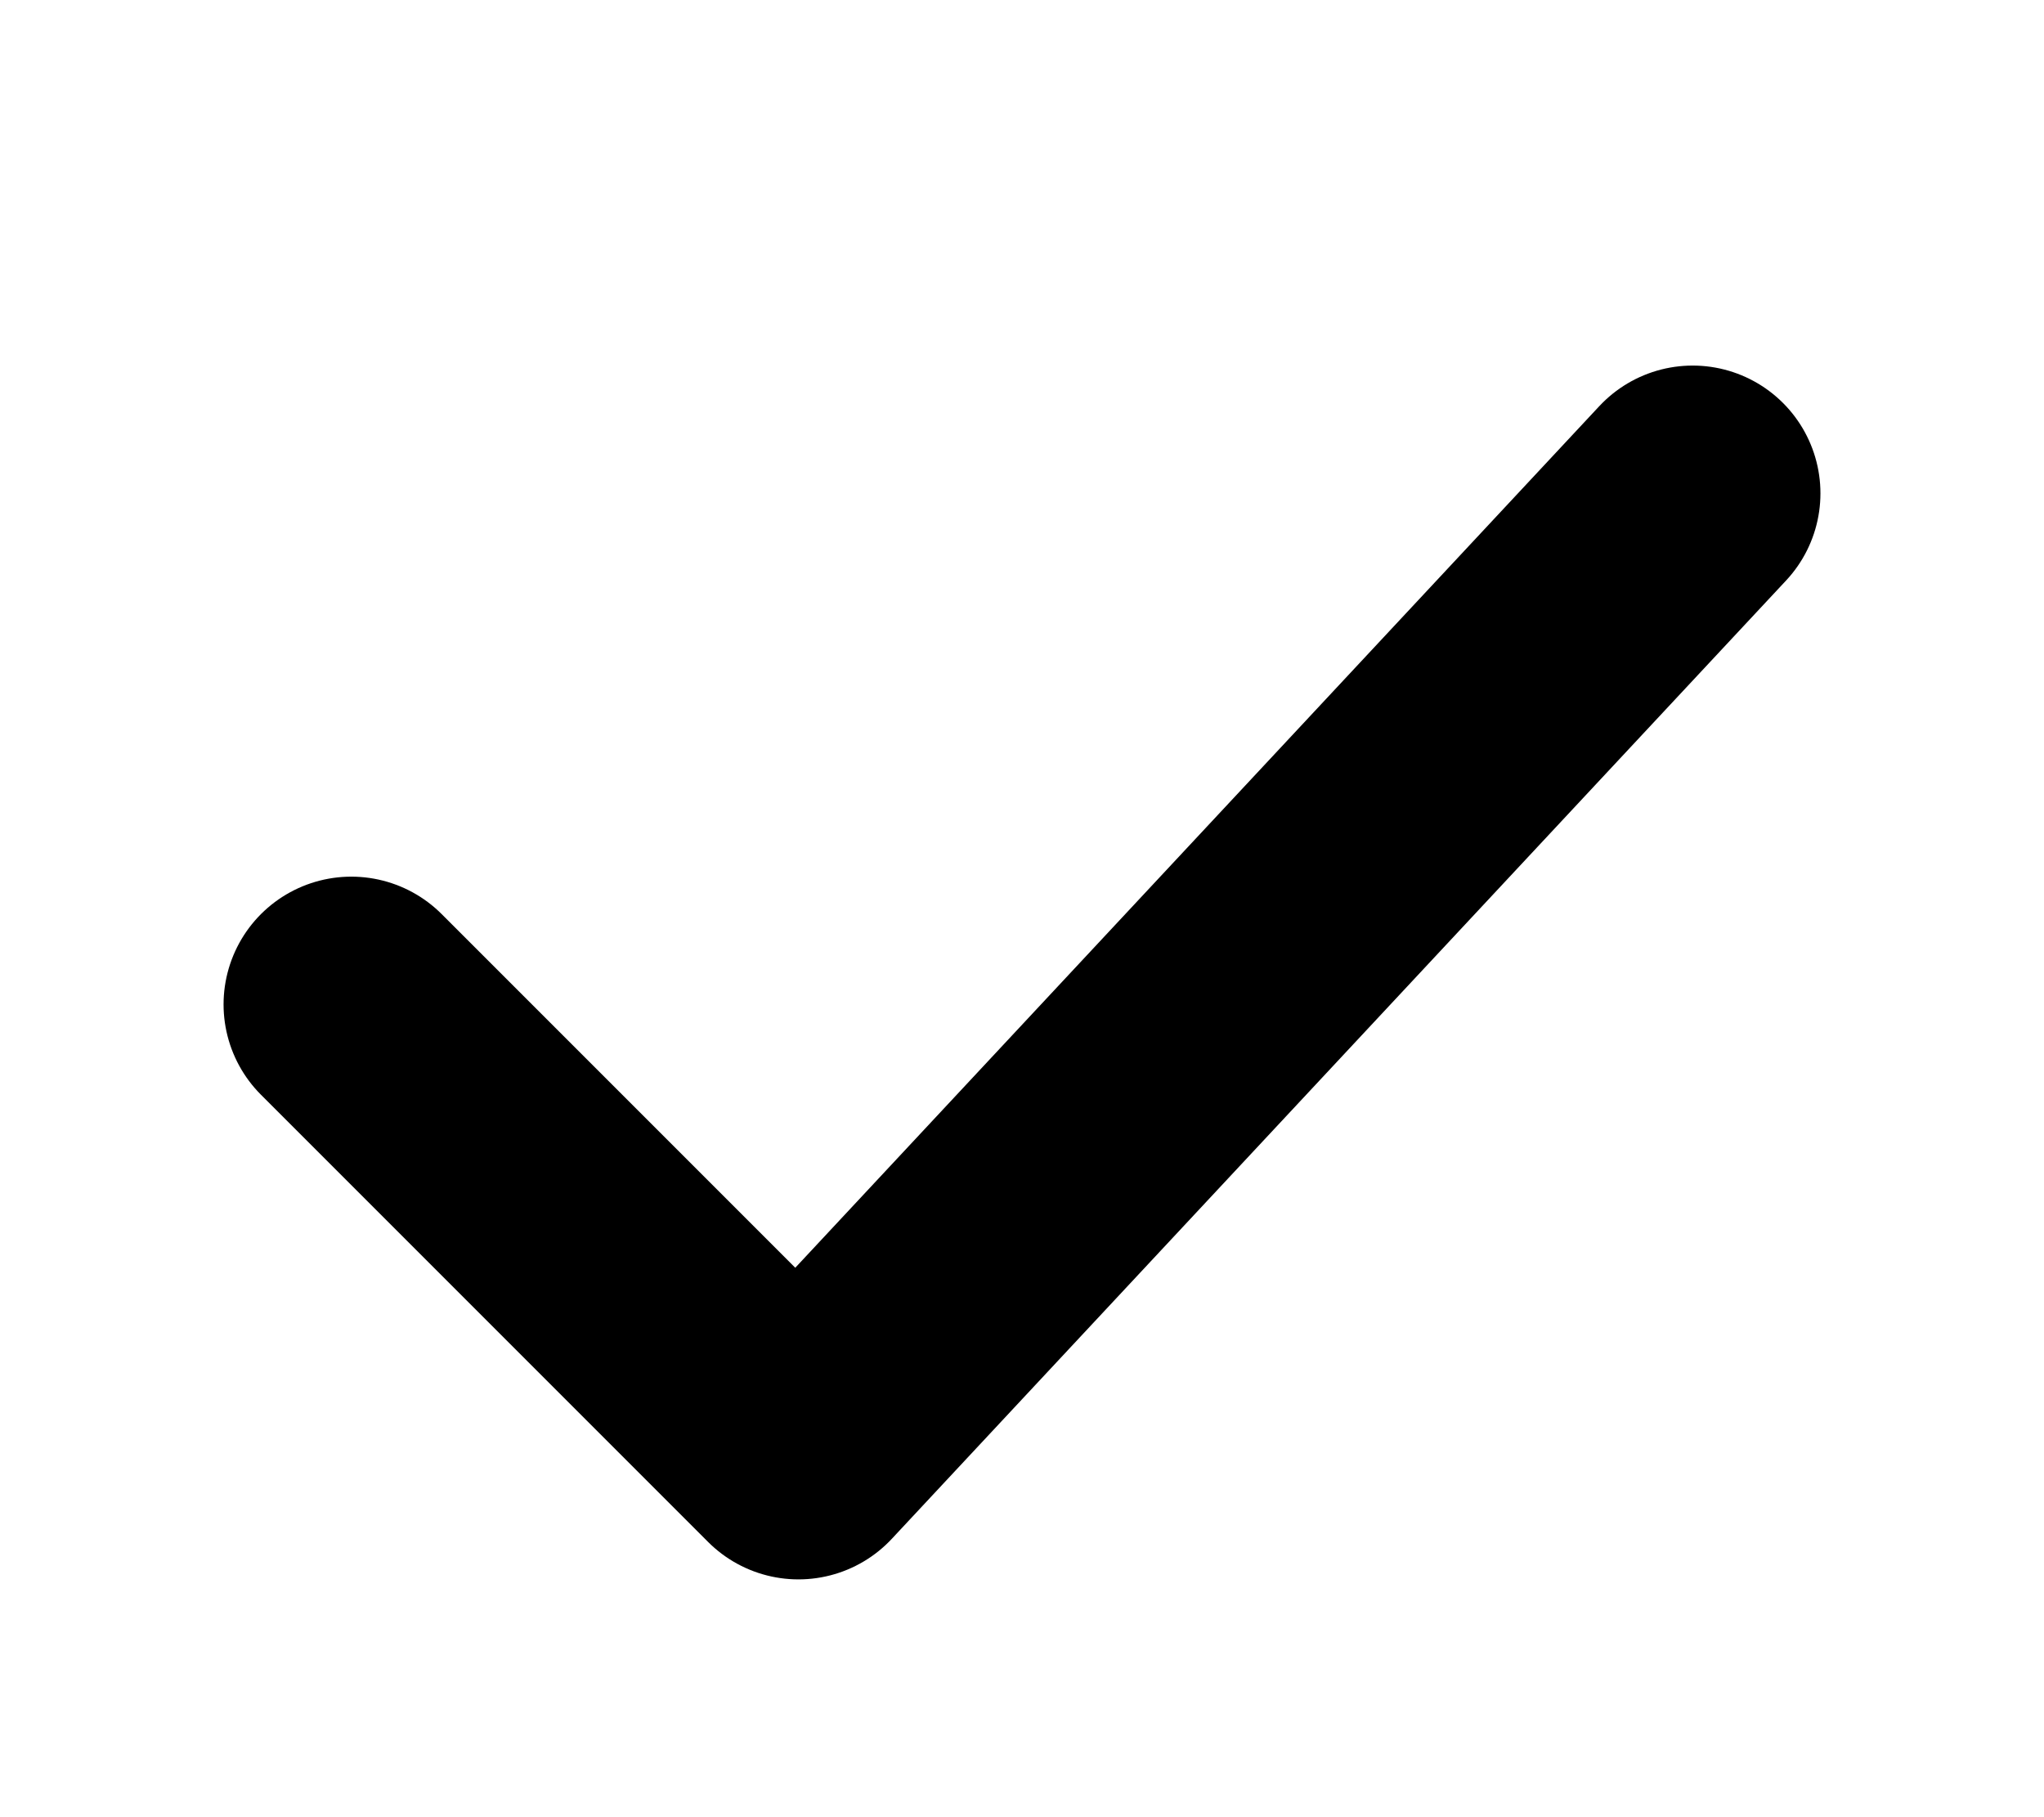 <svg width="18" height="16" viewBox="0 0 8 6" fill="none" xmlns="http://www.w3.org/2000/svg">
<path d="M1.375 3.375L3.125 5.125L6.625 1.375" stroke="black" stroke-linecap="round" stroke-linejoin="round"/>
</svg>
